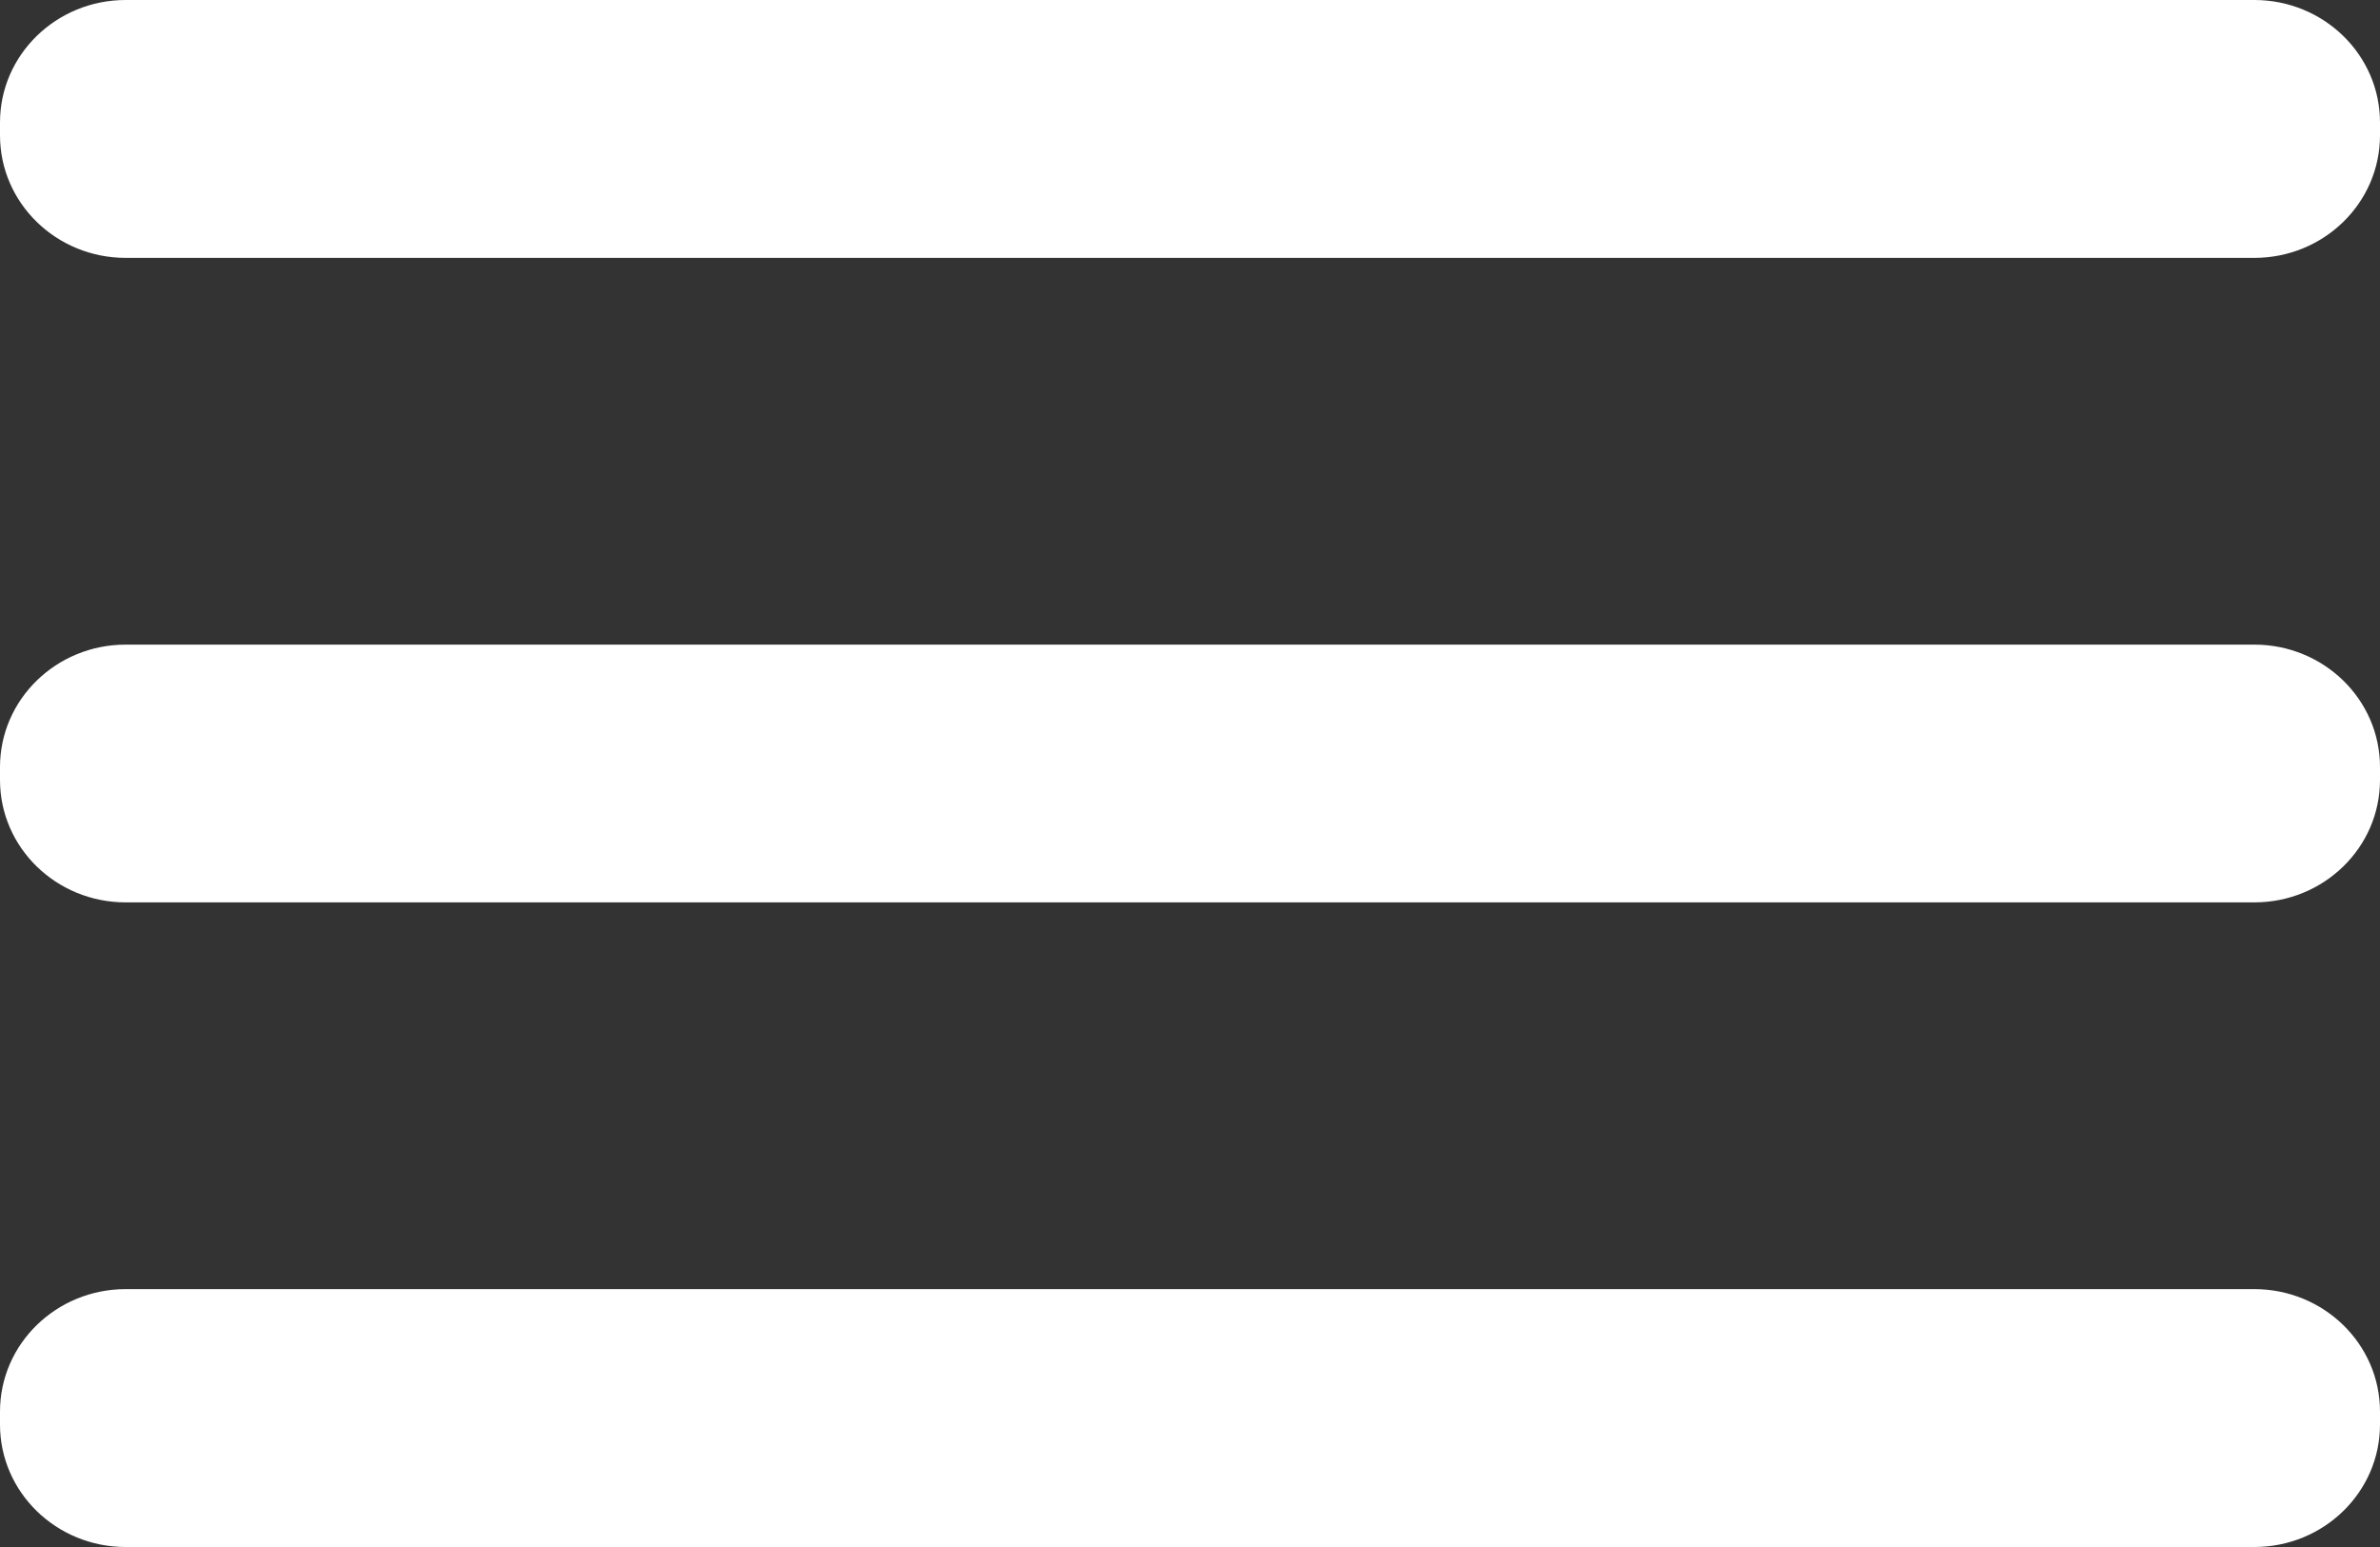 <svg width="20" height="13" viewBox="0 0 20 13" fill="none" xmlns="http://www.w3.org/2000/svg">
<rect x="0" y="0" width="20" height="13" fill="#333333" stroke="none"/>
<path d="M18.944 5.417H1.056C0.473 5.417 0 5.878 0 6.446V6.554C0 7.123 0.473 7.583 1.056 7.583H18.944C19.527 7.583 20 7.123 20 6.554V6.446C20 5.878 19.527 5.417 18.944 5.417Z" fill="white"/>
<path d="M18.944 10.833H1.056C0.473 10.833 0 11.294 0 11.862V11.971C0 12.539 0.473 13 1.056 13H18.944C19.527 13 20 12.539 20 11.971V11.862C20 11.294 19.527 10.833 18.944 10.833Z" fill="white"/>
<path d="M18.944 0H1.056C0.473 0 0 0.461 0 1.029V1.137C0 1.706 0.473 2.167 1.056 2.167H18.944C19.527 2.167 20 1.706 20 1.137V1.029C20 0.461 19.527 0 18.944 0Z" fill="white"/>
</svg>

